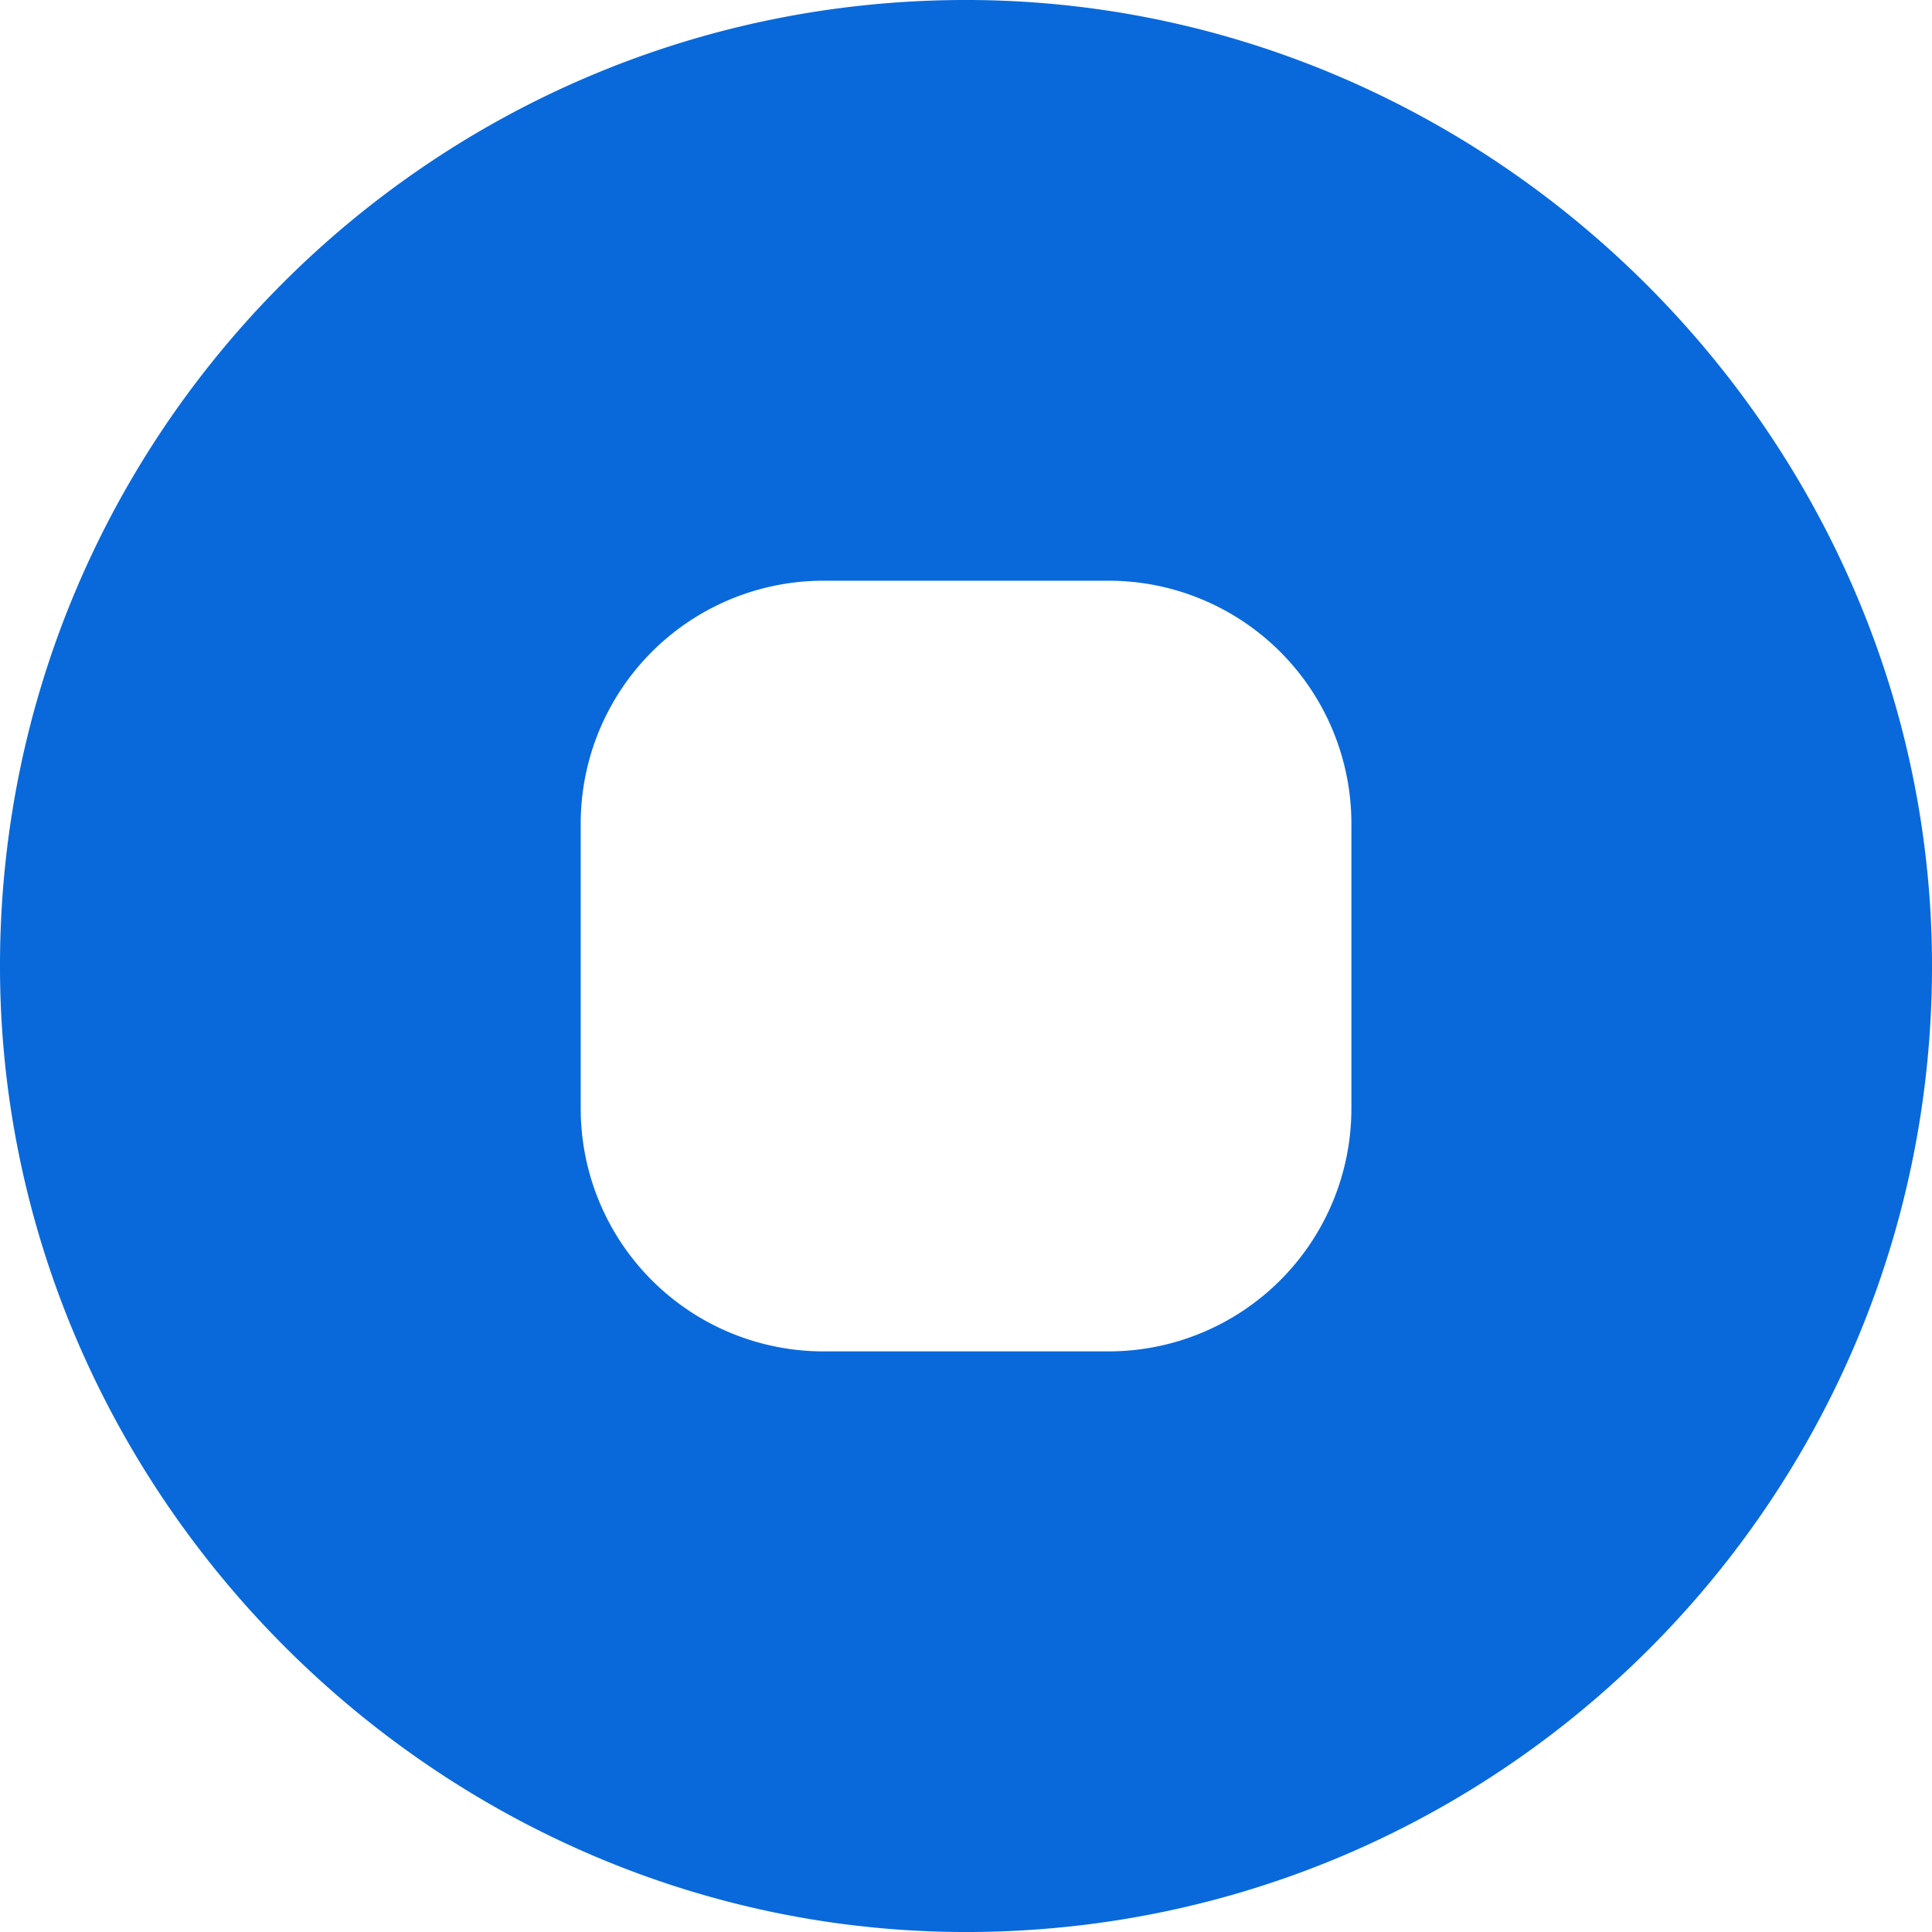 <svg id="Camada_50_" data-name="Camada (50)" xmlns="http://www.w3.org/2000/svg" viewBox="0 0 400 400"><defs><style>.cls-1{fill:#0969da;}</style></defs><path class="cls-1" d="M248.87,50C139.31,50.61,50.61,139.31,50,248.87,49.39,359.07,140.93,450.61,251.13,450c109.56-.61,198.26-89.31,198.87-198.87C450.61,140.93,359.07,49.39,248.87,50Zm80.92,229.51a50.28,50.28,0,0,1-50.28,50.28h-59a50.28,50.28,0,0,1-50.28-50.28v-59a50.28,50.28,0,0,1,50.28-50.28h59a50.28,50.28,0,0,1,50.28,50.28Z" transform="translate(-50 -50)"/></svg>